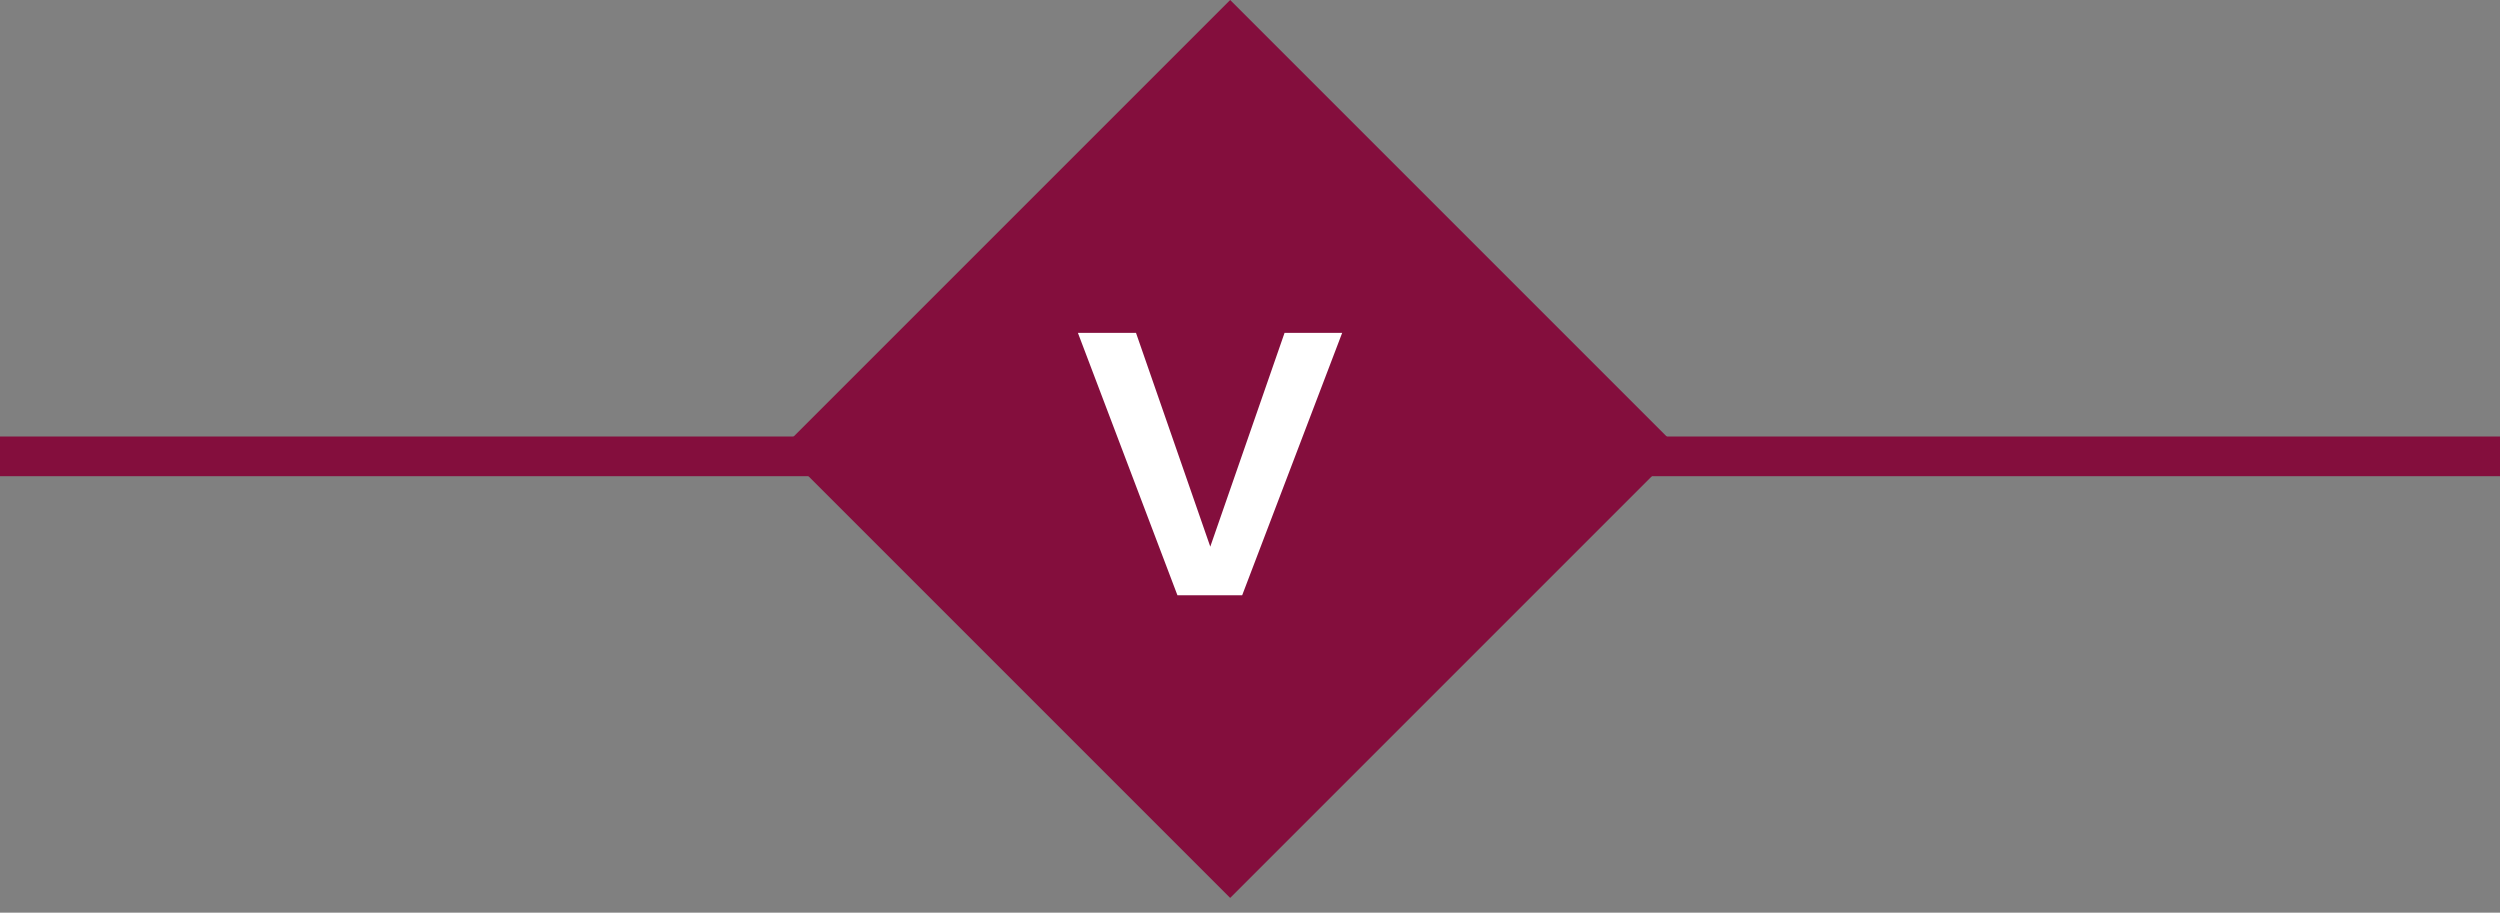 
<svg width="63" height="23" viewBox="0 0 63 23" fill="none" xmlns="http://www.w3.org/2000/svg">
<rect x="0" y="0" width="63" height="23" fill="#808080" stroke="none"/>
<rect y="11" width="63" height="1" fill="#840E3D"/>
<rect x="31" width="16" height="16" transform="rotate(45 31 0)" fill="#840E3D"/>
<path d="M30.499 13.776L32.371 8.388H33.823L31.303 15H29.671L27.163 8.388H28.627L30.499 13.776Z" fill="white"/>
</svg>
